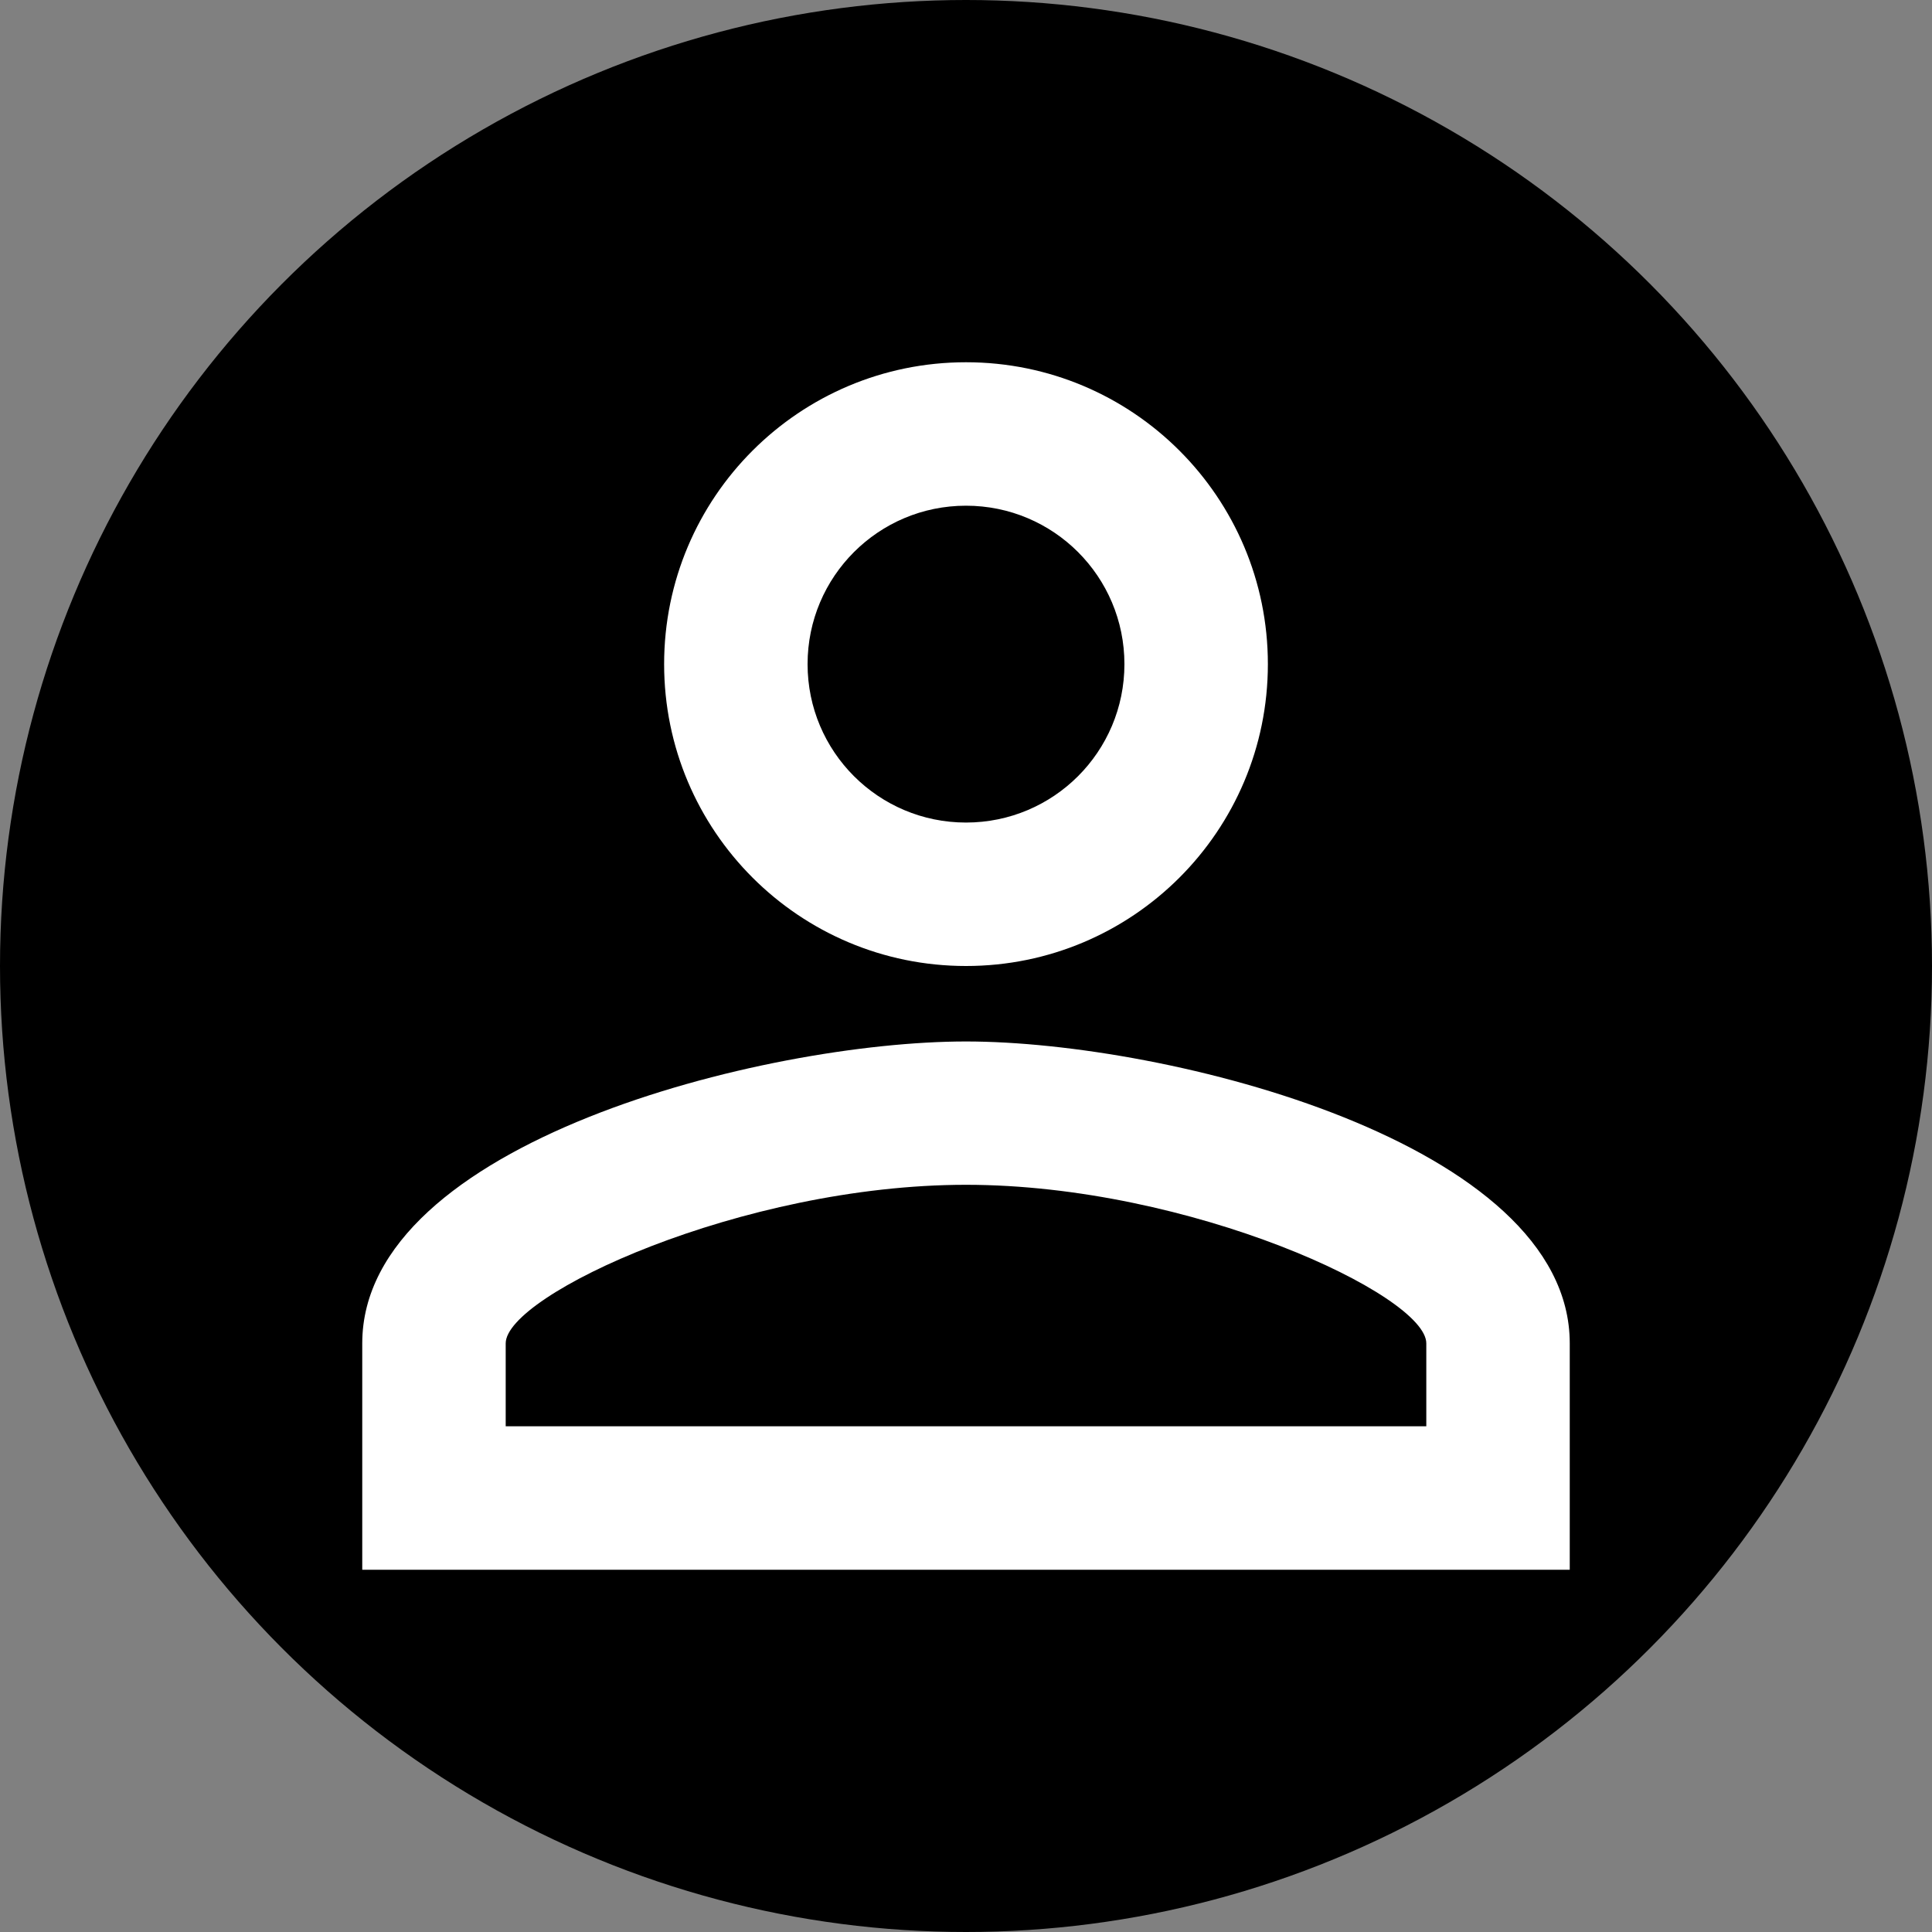 <svg width="16" height="16" viewBox="0 0 16 16" fill="none" xmlns="http://www.w3.org/2000/svg">
<rect x="0" y="0" width="16" height="16" fill="#808080" stroke="none"/>
<g clip-path="url(#clip0_3_8)">
<circle cx="8" cy="8" r="8" fill="black"/>
<path d="M8 4.188C8.725 4.188 9.312 4.775 9.312 5.5C9.312 6.225 8.725 6.812 8 6.812C7.275 6.812 6.688 6.225 6.688 5.5C6.688 4.775 7.275 4.188 8 4.188ZM8 9.812C9.856 9.812 11.812 10.725 11.812 11.125V11.812H4.188V11.125C4.188 10.725 6.144 9.812 8 9.812ZM8 3C6.619 3 5.5 4.119 5.5 5.5C5.5 6.881 6.619 8 8 8C9.381 8 10.5 6.881 10.5 5.5C10.5 4.119 9.381 3 8 3ZM8 8.625C6.331 8.625 3 9.463 3 11.125V13H13V11.125C13 9.463 9.669 8.625 8 8.625Z" fill="white"/>
</g>
<defs>
<clipPath id="clip0_3_8">
<rect width="16" height="16" fill="white"/>
</clipPath>
</defs>
</svg>
